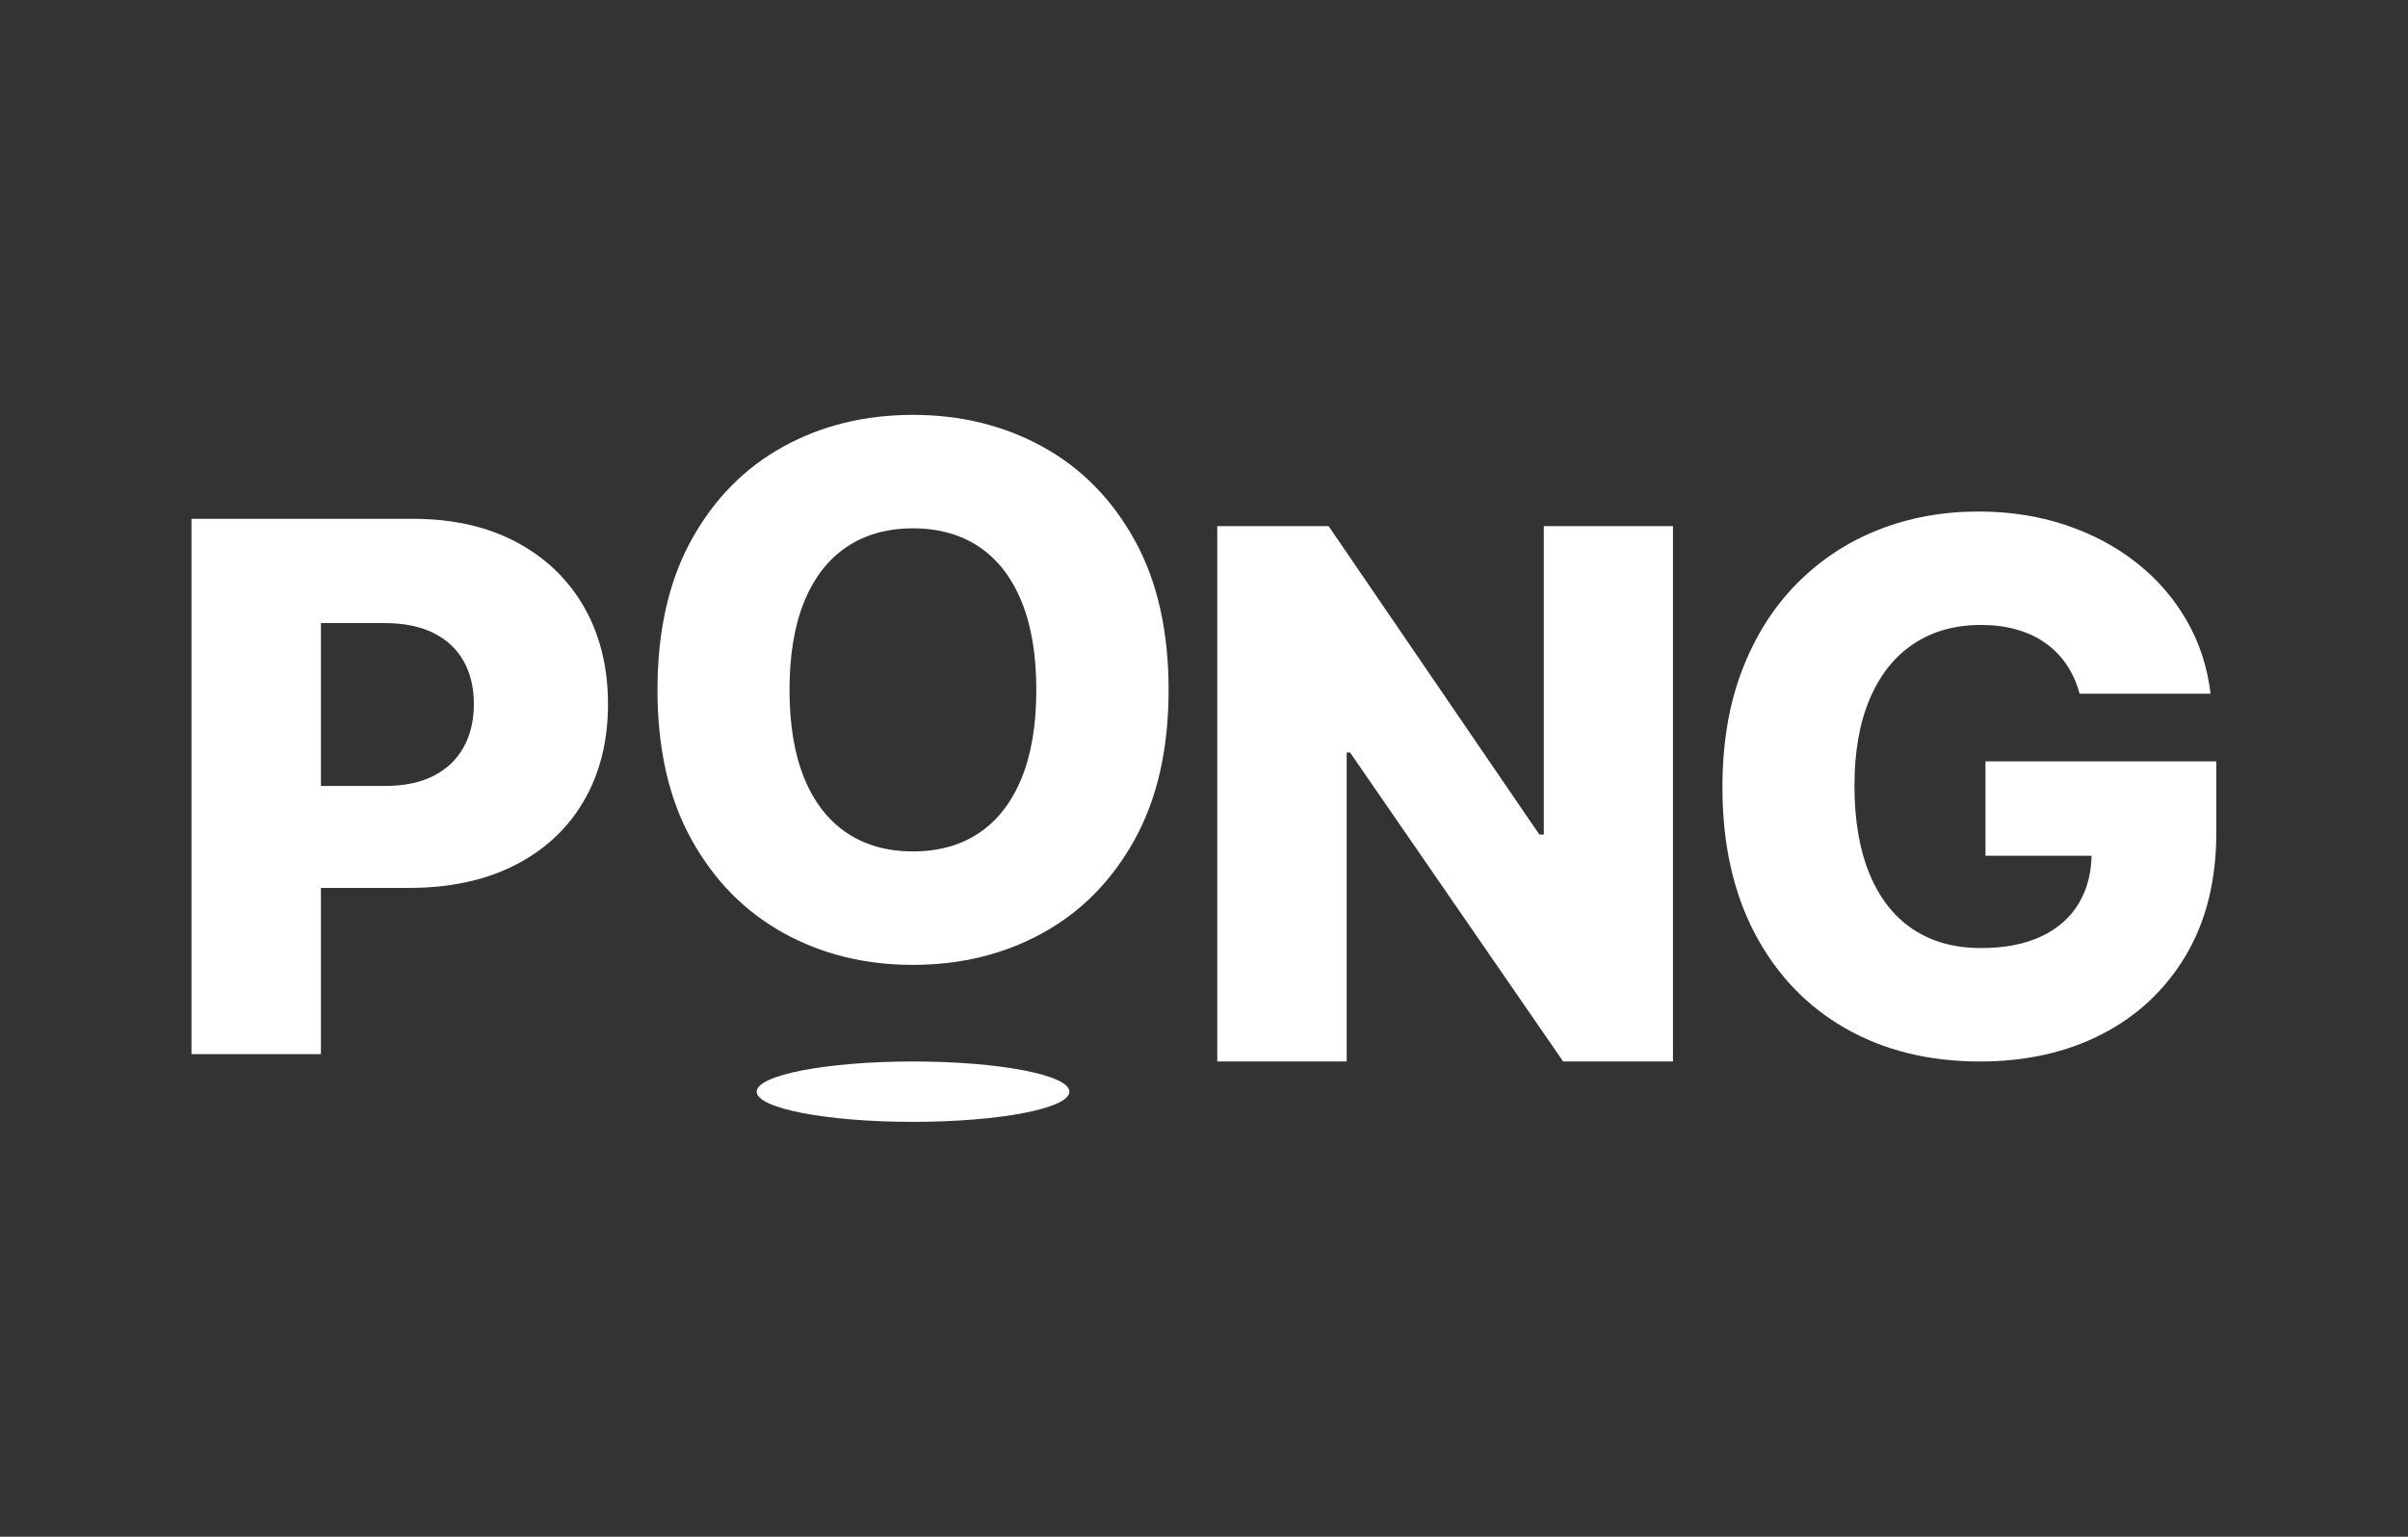 <?xml version="1.0" encoding="UTF-8" standalone="no"?><!DOCTYPE svg PUBLIC "-//W3C//DTD SVG 1.1//EN" "http://www.w3.org/Graphics/SVG/1.1/DTD/svg11.dtd"><svg width="100%" height="100%" viewBox="0 0 94 60" version="1.1" xmlns="http://www.w3.org/2000/svg" xmlns:xlink="http://www.w3.org/1999/xlink" xml:space="preserve" xmlns:serif="http://www.serif.com/" style="fill-rule:evenodd;clip-rule:evenodd;stroke-linejoin:round;stroke-miterlimit:2;"><rect x="0" y="0" width="94" height="60" fill="#333333" stroke="none"/><ellipse cx="35.642" cy="42.623" rx="6.104" ry="1.179" style="fill:#fff;"/><g><path d="M7.475,41.158l0,-20.902l8.635,0c1.565,0 2.917,0.305 4.057,0.914c1.139,0.609 2.019,1.456 2.638,2.541c0.619,1.085 0.929,2.346 0.929,3.781c-0,1.443 -0.315,2.703 -0.945,3.782c-0.629,1.078 -1.525,1.913 -2.689,2.505c-1.163,0.592 -2.544,0.888 -4.143,0.888l-5.328,0l0,-3.98l4.389,-0c0.762,-0 1.4,-0.133 1.913,-0.398c0.514,-0.266 0.903,-0.638 1.169,-1.118c0.265,-0.479 0.398,-1.039 0.398,-1.679c-0,-0.646 -0.133,-1.206 -0.398,-1.679c-0.266,-0.472 -0.657,-0.838 -1.174,-1.097c-0.517,-0.258 -1.153,-0.388 -1.908,-0.388l-2.491,0l0,16.83l-5.052,0Z" style="fill:#fff;fill-rule:nonzero;"/><path d="M45.618,26.935c0,2.3 -0.442,4.249 -1.326,5.848c-0.885,1.599 -2.081,2.814 -3.588,3.644c-1.507,0.83 -3.196,1.245 -5.067,1.245c-1.878,-0 -3.569,-0.419 -5.072,-1.256c-1.504,-0.836 -2.696,-2.053 -3.578,-3.648c-0.881,-1.596 -1.321,-3.54 -1.321,-5.833c-0,-2.3 0.44,-4.249 1.321,-5.848c0.882,-1.599 2.074,-2.813 3.578,-3.643c1.503,-0.831 3.194,-1.246 5.072,-1.246c1.871,0 3.56,0.415 5.067,1.246c1.507,0.83 2.703,2.044 3.588,3.643c0.884,1.599 1.326,3.548 1.326,5.848Zm-5.164,0c0,-1.361 -0.192,-2.511 -0.576,-3.45c-0.385,-0.938 -0.936,-1.65 -1.654,-2.133c-0.718,-0.483 -1.58,-0.724 -2.587,-0.724c-1,-0 -1.861,0.241 -2.582,0.724c-0.721,0.483 -1.274,1.195 -1.659,2.133c-0.384,0.939 -0.576,2.089 -0.576,3.45c-0,1.361 0.192,2.511 0.576,3.45c0.385,0.939 0.938,1.65 1.659,2.133c0.721,0.483 1.582,0.724 2.582,0.724c1.007,0 1.869,-0.241 2.587,-0.724c0.718,-0.483 1.269,-1.194 1.654,-2.133c0.384,-0.939 0.576,-2.089 0.576,-3.45Z" style="fill:#fff;fill-rule:nonzero;"/><path d="M65.307,20.542l-0,20.902l-4.287,-0l-8.318,-12.064l-0.132,0l-0,12.064l-5.052,-0l-0,-20.902l4.347,0l8.226,12.043l0.174,0l-0,-12.043l5.042,0Z" style="fill:#fff;fill-rule:nonzero;"/><path d="M81.18,27.084c-0.116,-0.429 -0.286,-0.808 -0.511,-1.138c-0.224,-0.33 -0.5,-0.611 -0.826,-0.842c-0.327,-0.231 -0.701,-0.406 -1.123,-0.525c-0.422,-0.12 -0.884,-0.179 -1.388,-0.179c-1.014,-0 -1.89,0.245 -2.628,0.735c-0.738,0.49 -1.308,1.202 -1.709,2.138c-0.402,0.935 -0.603,2.07 -0.603,3.404c0,1.34 0.194,2.483 0.582,3.429c0.388,0.946 0.949,1.667 1.684,2.163c0.735,0.497 1.626,0.746 2.674,0.746c0.925,-0 1.71,-0.152 2.353,-0.455c0.643,-0.302 1.131,-0.733 1.464,-1.291c0.334,-0.558 0.5,-1.214 0.5,-1.969l0.939,0.112l-5.082,-0l-0,-3.685l9.012,0l-0,2.766c-0,1.871 -0.397,3.474 -1.189,4.807c-0.793,1.334 -1.882,2.358 -3.266,3.072c-1.385,0.715 -2.975,1.072 -4.772,1.072c-1.993,-0 -3.745,-0.432 -5.256,-1.296c-1.51,-0.864 -2.687,-2.098 -3.531,-3.7c-0.844,-1.602 -1.266,-3.506 -1.266,-5.71c0,-1.715 0.256,-3.237 0.766,-4.567c0.51,-1.331 1.223,-2.458 2.138,-3.384c0.915,-0.925 1.977,-1.626 3.184,-2.102c1.208,-0.476 2.509,-0.714 3.904,-0.714c1.211,-0 2.339,0.173 3.383,0.52c1.045,0.347 1.97,0.837 2.776,1.47c0.807,0.632 1.462,1.384 1.965,2.255c0.504,0.871 0.817,1.827 0.939,2.868l-5.113,0Z" style="fill:#fff;fill-rule:nonzero;"/></g></svg>